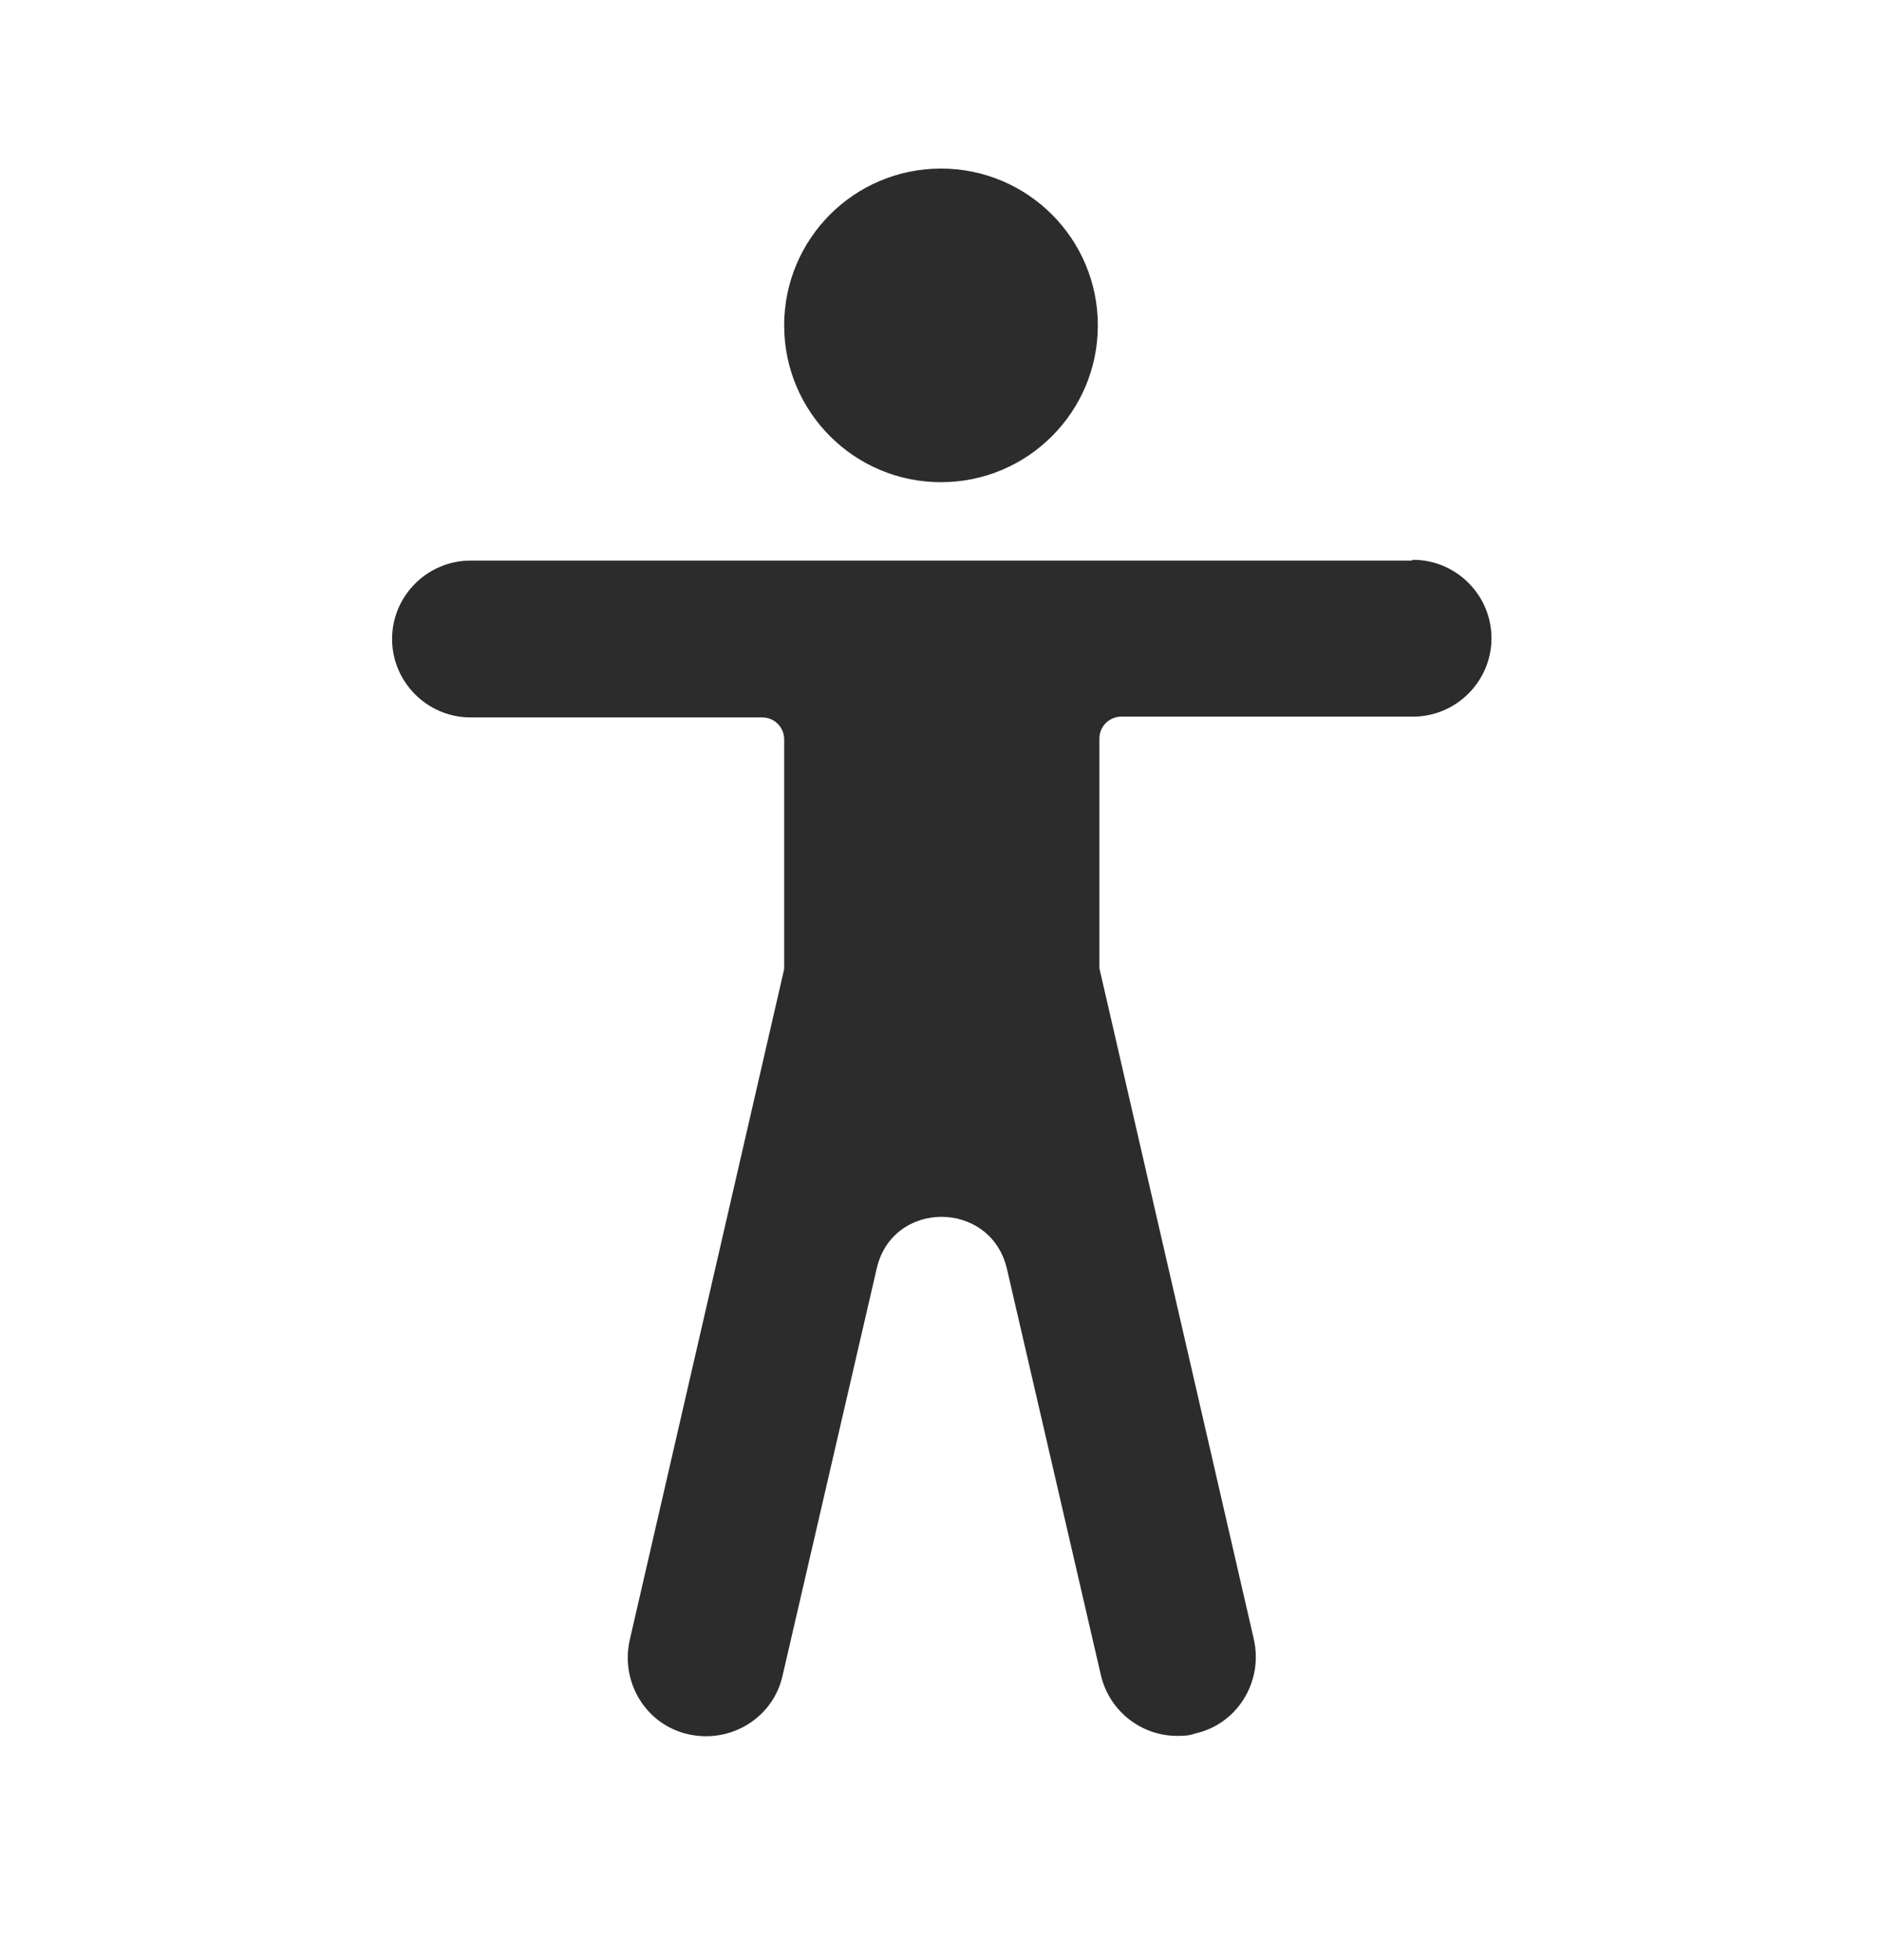 <svg width="24" height="25" viewBox="0 0 24 25" fill="none" xmlns="http://www.w3.org/2000/svg">
<path d="M12 6.15C13.105 6.15 14 5.255 14 4.15C14 3.045 13.105 2.15 12 2.15C10.895 2.15 10 3.045 10 4.15C10 5.255 10.895 6.15 12 6.15Z" fill="#2C2C2C"/>
<path d="M18 7.15H6C5.45 7.15 5 7.6 5 8.15C5 8.7 5.45 9.15 6 9.15H9.72C9.88 9.15 10 9.28 10 9.43V12.36L8.03 20.92C7.91 21.46 8.24 22 8.78 22.12C9.32 22.24 9.86 21.91 9.98 21.37L11.18 16.18C11.38 15.3 12.63 15.3 12.84 16.18L14.04 21.37C14.15 21.83 14.56 22.14 15.01 22.14C15.08 22.14 15.16 22.14 15.24 22.11C15.78 21.99 16.11 21.45 15.99 20.91L14.02 12.35V9.42C14.02 9.26 14.15 9.14 14.3 9.14H18.02C18.57 9.14 19.02 8.69 19.02 8.14C19.02 7.59 18.57 7.14 18.02 7.14L18 7.15Z" fill="#2C2C2C"/>
</svg>
